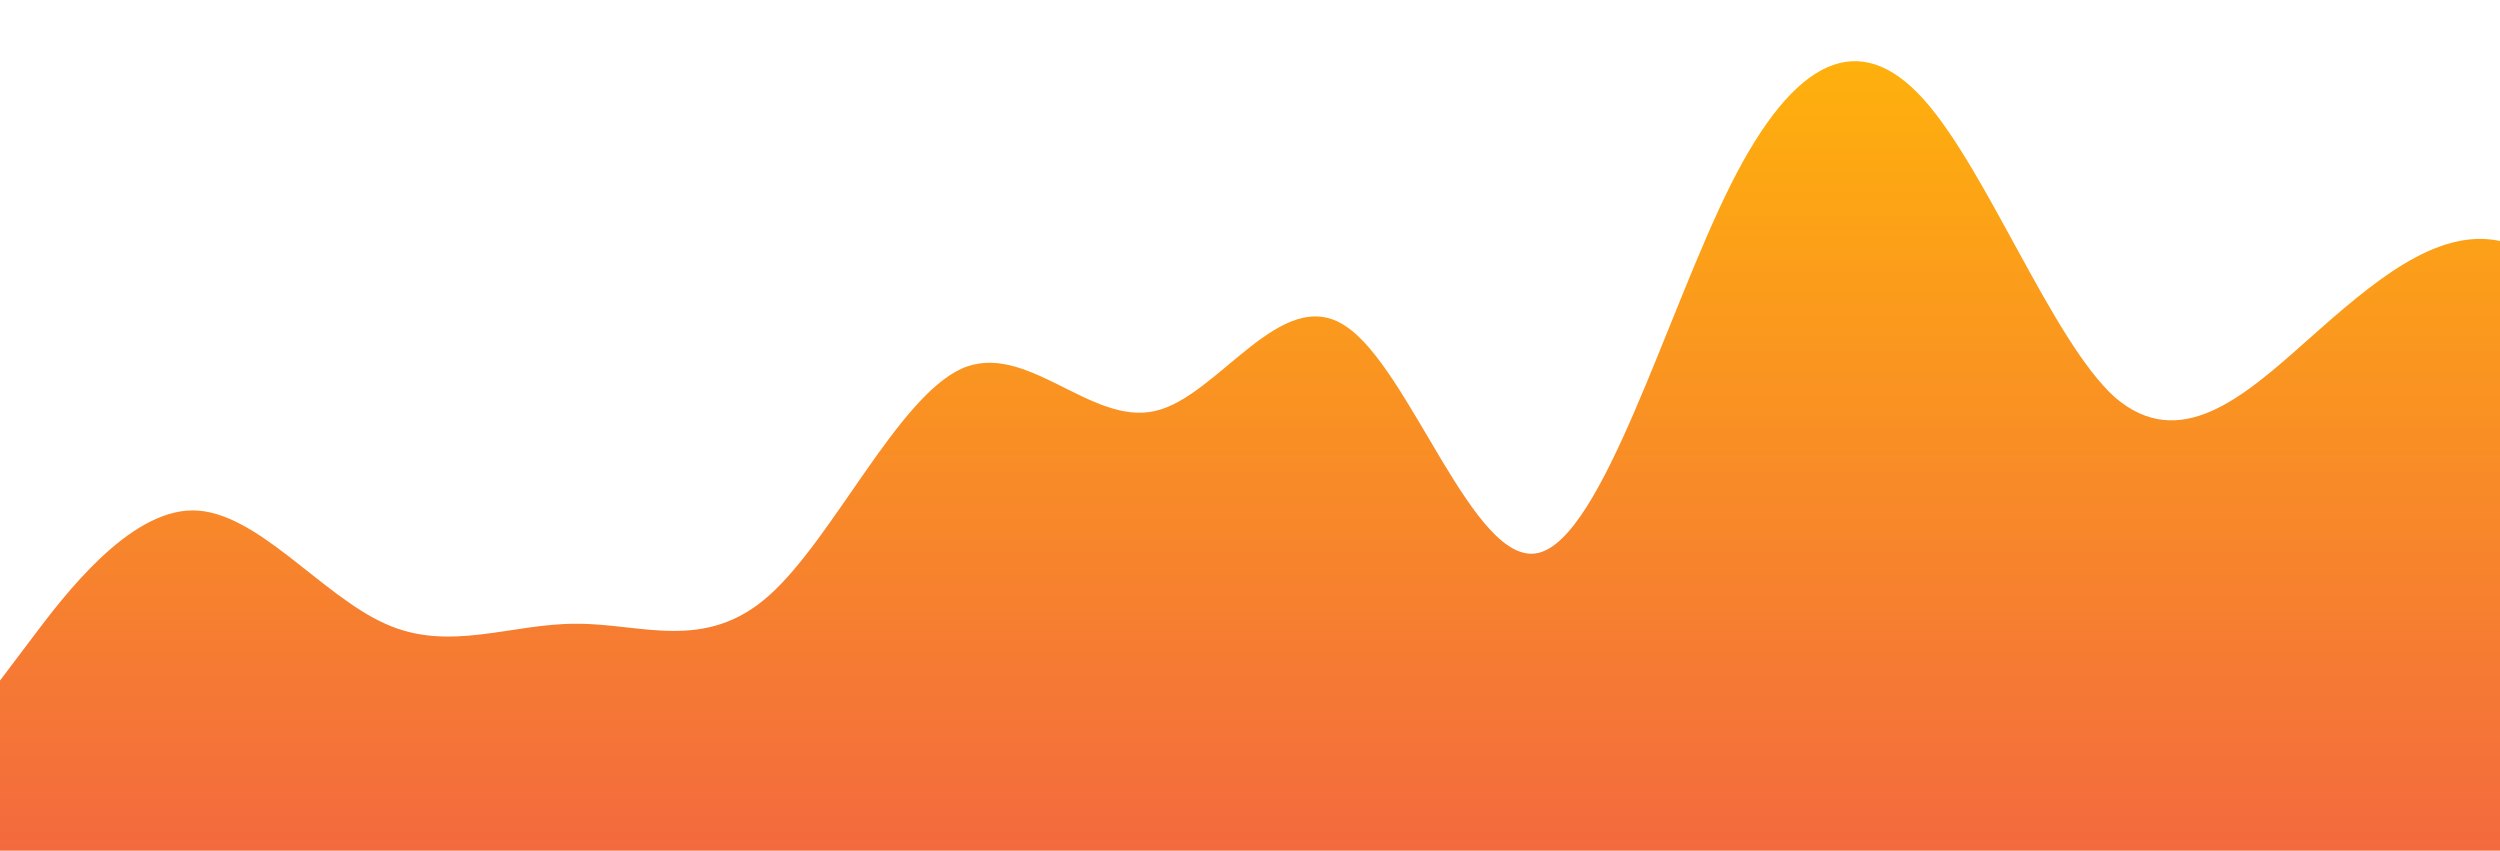 <svg id="wave" style="transform:rotate(0deg); transition: 0.3s" viewBox="0 0 1440 490" version="1.1" xmlns="http://www.w3.org/2000/svg"><defs><linearGradient id="sw-gradient-0" x1="0" x2="0" y1="1" y2="0"><stop stop-color="rgba(243, 106, 62, 1)" offset="0%"></stop><stop stop-color="rgba(255, 179, 11, 1)" offset="100%"></stop></linearGradient></defs><path style="transform:translate(0, 0px); opacity:1" fill="url(#sw-gradient-0)" d="M0,392L18.5,367.5C36.9,343,74,294,111,294C147.7,294,185,343,222,359.3C258.5,376,295,359,332,359.3C369.2,359,406,376,443,343C480,310,517,229,554,212.3C590.8,196,628,245,665,236.8C701.5,229,738,163,775,187.8C812.3,212,849,327,886,318.5C923.1,310,960,180,997,106.2C1033.8,33,1071,16,1108,57.2C1144.6,98,1182,196,1218,228.7C1255.4,261,1292,229,1329,196C1366.2,163,1403,131,1440,138.8C1476.9,147,1514,196,1551,228.7C1587.7,261,1625,278,1662,310.3C1698.5,343,1735,392,1772,392C1809.2,392,1846,343,1883,294C1920,245,1957,196,1994,212.3C2030.8,229,2068,310,2105,351.2C2141.5,392,2178,392,2215,326.7C2252.3,261,2289,131,2326,81.7C2363.1,33,2400,65,2437,130.7C2473.8,196,2511,294,2548,285.8C2584.6,278,2622,163,2640,106.2L2658.5,49L2658.5,490L2640,490C2621.5,490,2585,490,2548,490C2510.8,490,2474,490,2437,490C2400,490,2363,490,2326,490C2289.2,490,2252,490,2215,490C2178.5,490,2142,490,2105,490C2067.7,490,2031,490,1994,490C1956.9,490,1920,490,1883,490C1846.2,490,1809,490,1772,490C1735.4,490,1698,490,1662,490C1624.6,490,1588,490,1551,490C1513.8,490,1477,490,1440,490C1403.1,490,1366,490,1329,490C1292.3,490,1255,490,1218,490C1181.5,490,1145,490,1108,490C1070.8,490,1034,490,997,490C960,490,923,490,886,490C849.2,490,812,490,775,490C738.5,490,702,490,665,490C627.7,490,591,490,554,490C516.9,490,480,490,443,490C406.2,490,369,490,332,490C295.4,490,258,490,222,490C184.6,490,148,490,111,490C73.8,490,37,490,18,490L0,490Z"></path></svg>